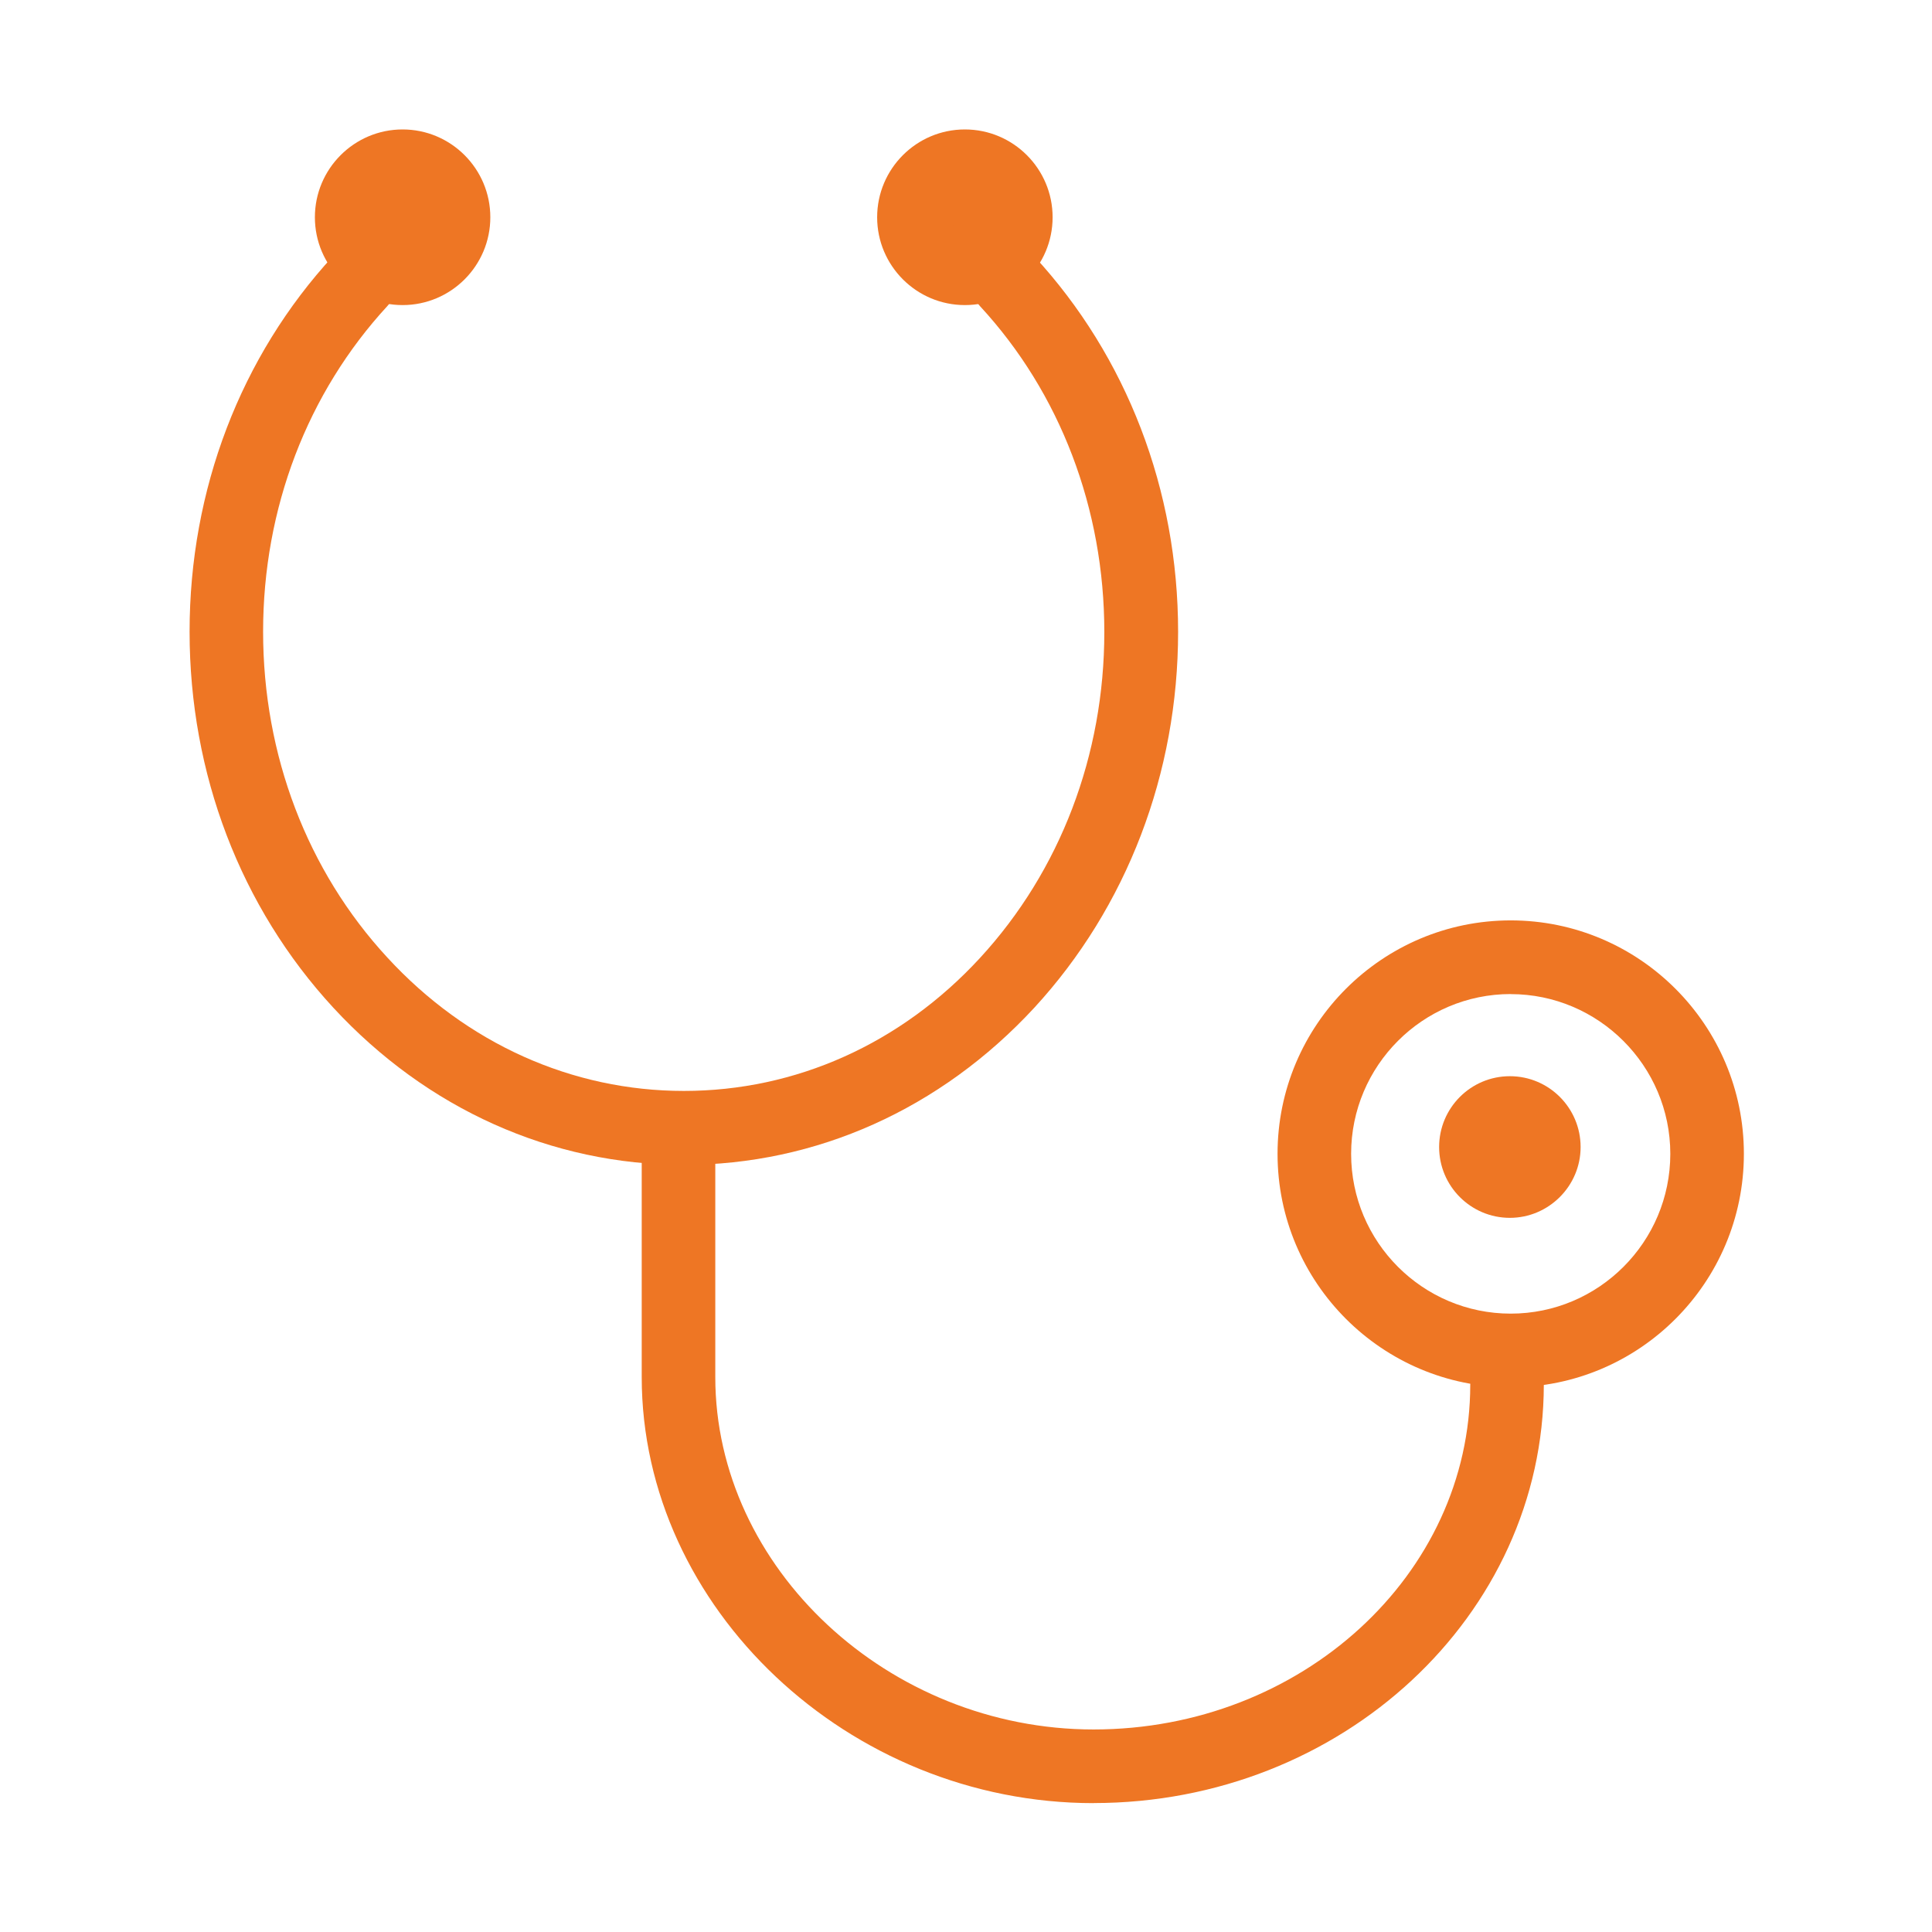 <svg xmlns="http://www.w3.org/2000/svg" viewBox="0 0 288 288">
  <g fill="#EE7624">
    <path d="M101.945 173.645c-19.74 0-38.3-8.32-52.264-23.437-13.83-14.992-21.42-34.882-21.42-56.04 0-21.156 7.6-41.046 21.43-56.038 2.07-2.238 5.53-2.365 7.77-.296 2.24 2.07 2.36 5.533.3 7.77C45.8 58.57 39.22 75.8 39.22 94.17s6.58 35.64 18.518 48.563c11.81 12.838 27.545 19.89 44.207 19.89s32.353-7.01 44.164-19.848c11.93-12.965 18.51-30.195 18.51-48.565s-6.58-35.64-18.52-48.56c-2.07-2.24-1.9-5.7.29-7.77 2.23-2.07 5.69-1.94 7.76.297 13.83 14.992 21.47 34.882 21.47 55.997 0 21.115-7.64 41.047-21.43 56.04-13.97 15.117-32.53 23.436-52.27 23.436z"/>
    <path d="M163.024 268.79c-36.53 0-67.364-29.097-67.364-63.515V168.24c0-3.04 2.446-5.49 5.483-5.49 3.037 0 5.484 2.45 5.484 5.49v37.035c0 28.463 25.815 52.534 56.397 52.534 30.96 0 56.144-23.06 56.144-51.4 0-3.04 2.447-5.49 5.484-5.49s5.483 2.45 5.483 5.49c-.042 34.41-30.118 62.37-67.11 62.37z"/>
    <path d="M225.2 206.796c-19.15 0-34.758-15.583-34.758-34.798 0-19.214 15.607-34.797 34.758-34.797 19.15 0 34.758 15.59 34.758 34.8 0 19.22-15.607 34.8-34.758 34.8zm0-58.615c-13.12 0-23.79 10.69-23.79 23.82 0 13.14 10.67 23.82 23.79 23.82s23.79-10.68 23.79-23.82c0-13.13-10.714-23.81-23.79-23.81zM60.016 24.75c4.218 0 7.593 3.42 7.593 7.602 0 4.18-3.42 7.6-7.6 7.6s-7.6-3.42-7.6-7.6S55.82 24.75 60 24.75z"/>
    <path d="M60.016 45.478c-7.213 0-13.076-5.87-13.076-13.09 0-7.222 5.863-13.092 13.076-13.092s13.076 5.87 13.076 13.09c0 7.222-5.863 13.092-13.076 13.092zm0-15.245c-1.18 0-2.11.97-2.11 2.112 0 1.182.93 2.11 2.11 2.11 1.18 0 2.11-.97 2.11-2.11s-.93-2.112-2.11-2.112zm83.814-5.49c4.177 0 7.594 3.42 7.594 7.602 0 4.18-3.417 7.6-7.593 7.6-4.21 0-7.59-3.42-7.59-7.6s3.42-7.602 7.59-7.602z"/>
    <path d="M143.83 45.478c-7.212 0-13.075-5.87-13.075-13.09 0-7.222 5.863-13.092 13.076-13.092 7.22 0 13.08 5.87 13.08 13.09 0 7.222-5.86 13.092-13.07 13.092zm0-15.245c-1.18 0-2.108.97-2.108 2.112 0 1.182.928 2.11 2.11 2.11 1.18 0 2.108-.97 2.108-2.11s-.928-2.112-2.11-2.112zm81.243 135.684c2.784 0 5.062 2.28 5.062 5.068 0 2.787-2.278 5.067-5.062 5.067-2.784 0-5.06-2.28-5.06-5.067 0-2.787 2.276-5.068 5.06-5.068z"/>
    <path d="M225.073 181.542c-5.82 0-10.545-4.73-10.545-10.557 0-5.828 4.724-10.558 10.545-10.558 5.822 0 10.546 4.73 10.546 10.558 0 5.827-4.77 10.557-10.55 10.557z"/>
  </g>
</svg>